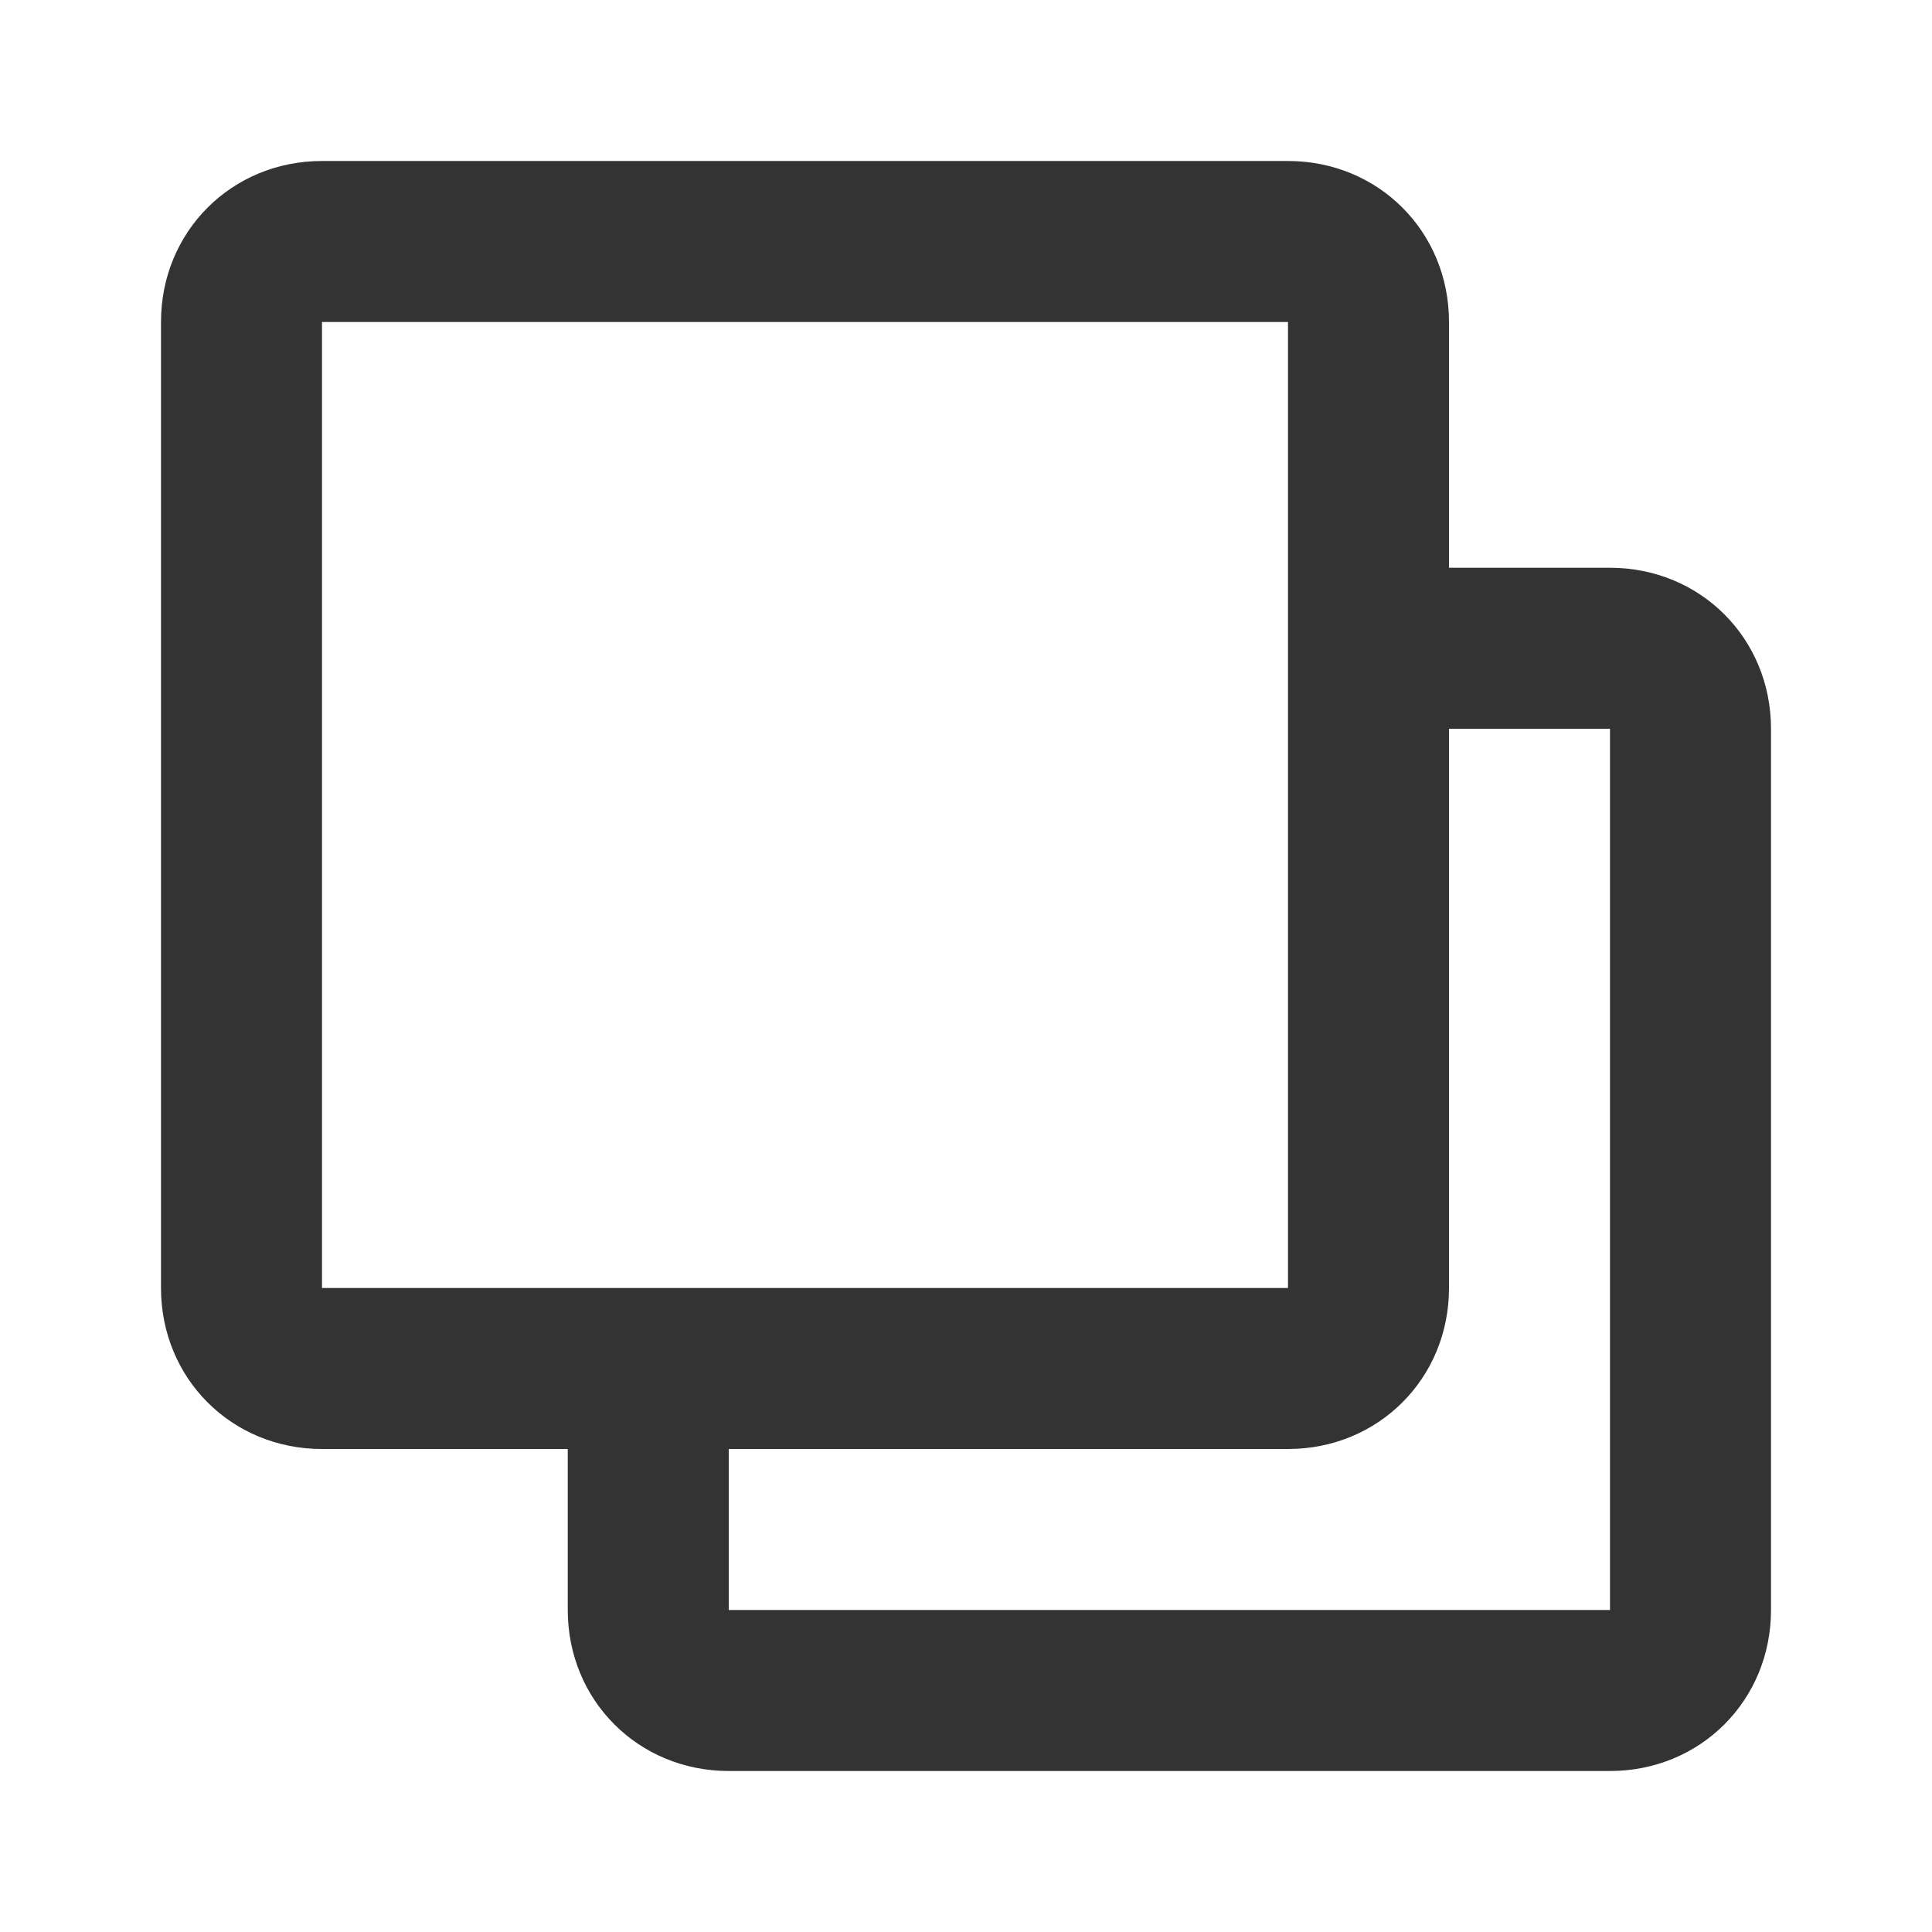 <svg width="24" height="24" viewBox="0 0 24 24" fill="none" xmlns="http://www.w3.org/2000/svg">
<path d="M4 4H16V16H4V4ZM2 4V16C2 17.123 2.877 18 4 18H16C17.123 18 18 17.123 18 16V4C18 2.877 17.123 2 16 2H4C2.877 2 2 2.877 2 4ZM17 9.053H20V20H9.053V17H7.053V20C7.053 21.123 7.93 22 9.053 22H20C21.123 22 22 21.123 22 20V9.053C22 7.93 21.123 7.053 20 7.053H17V9.053Z" fill="#333333"/>
</svg>
